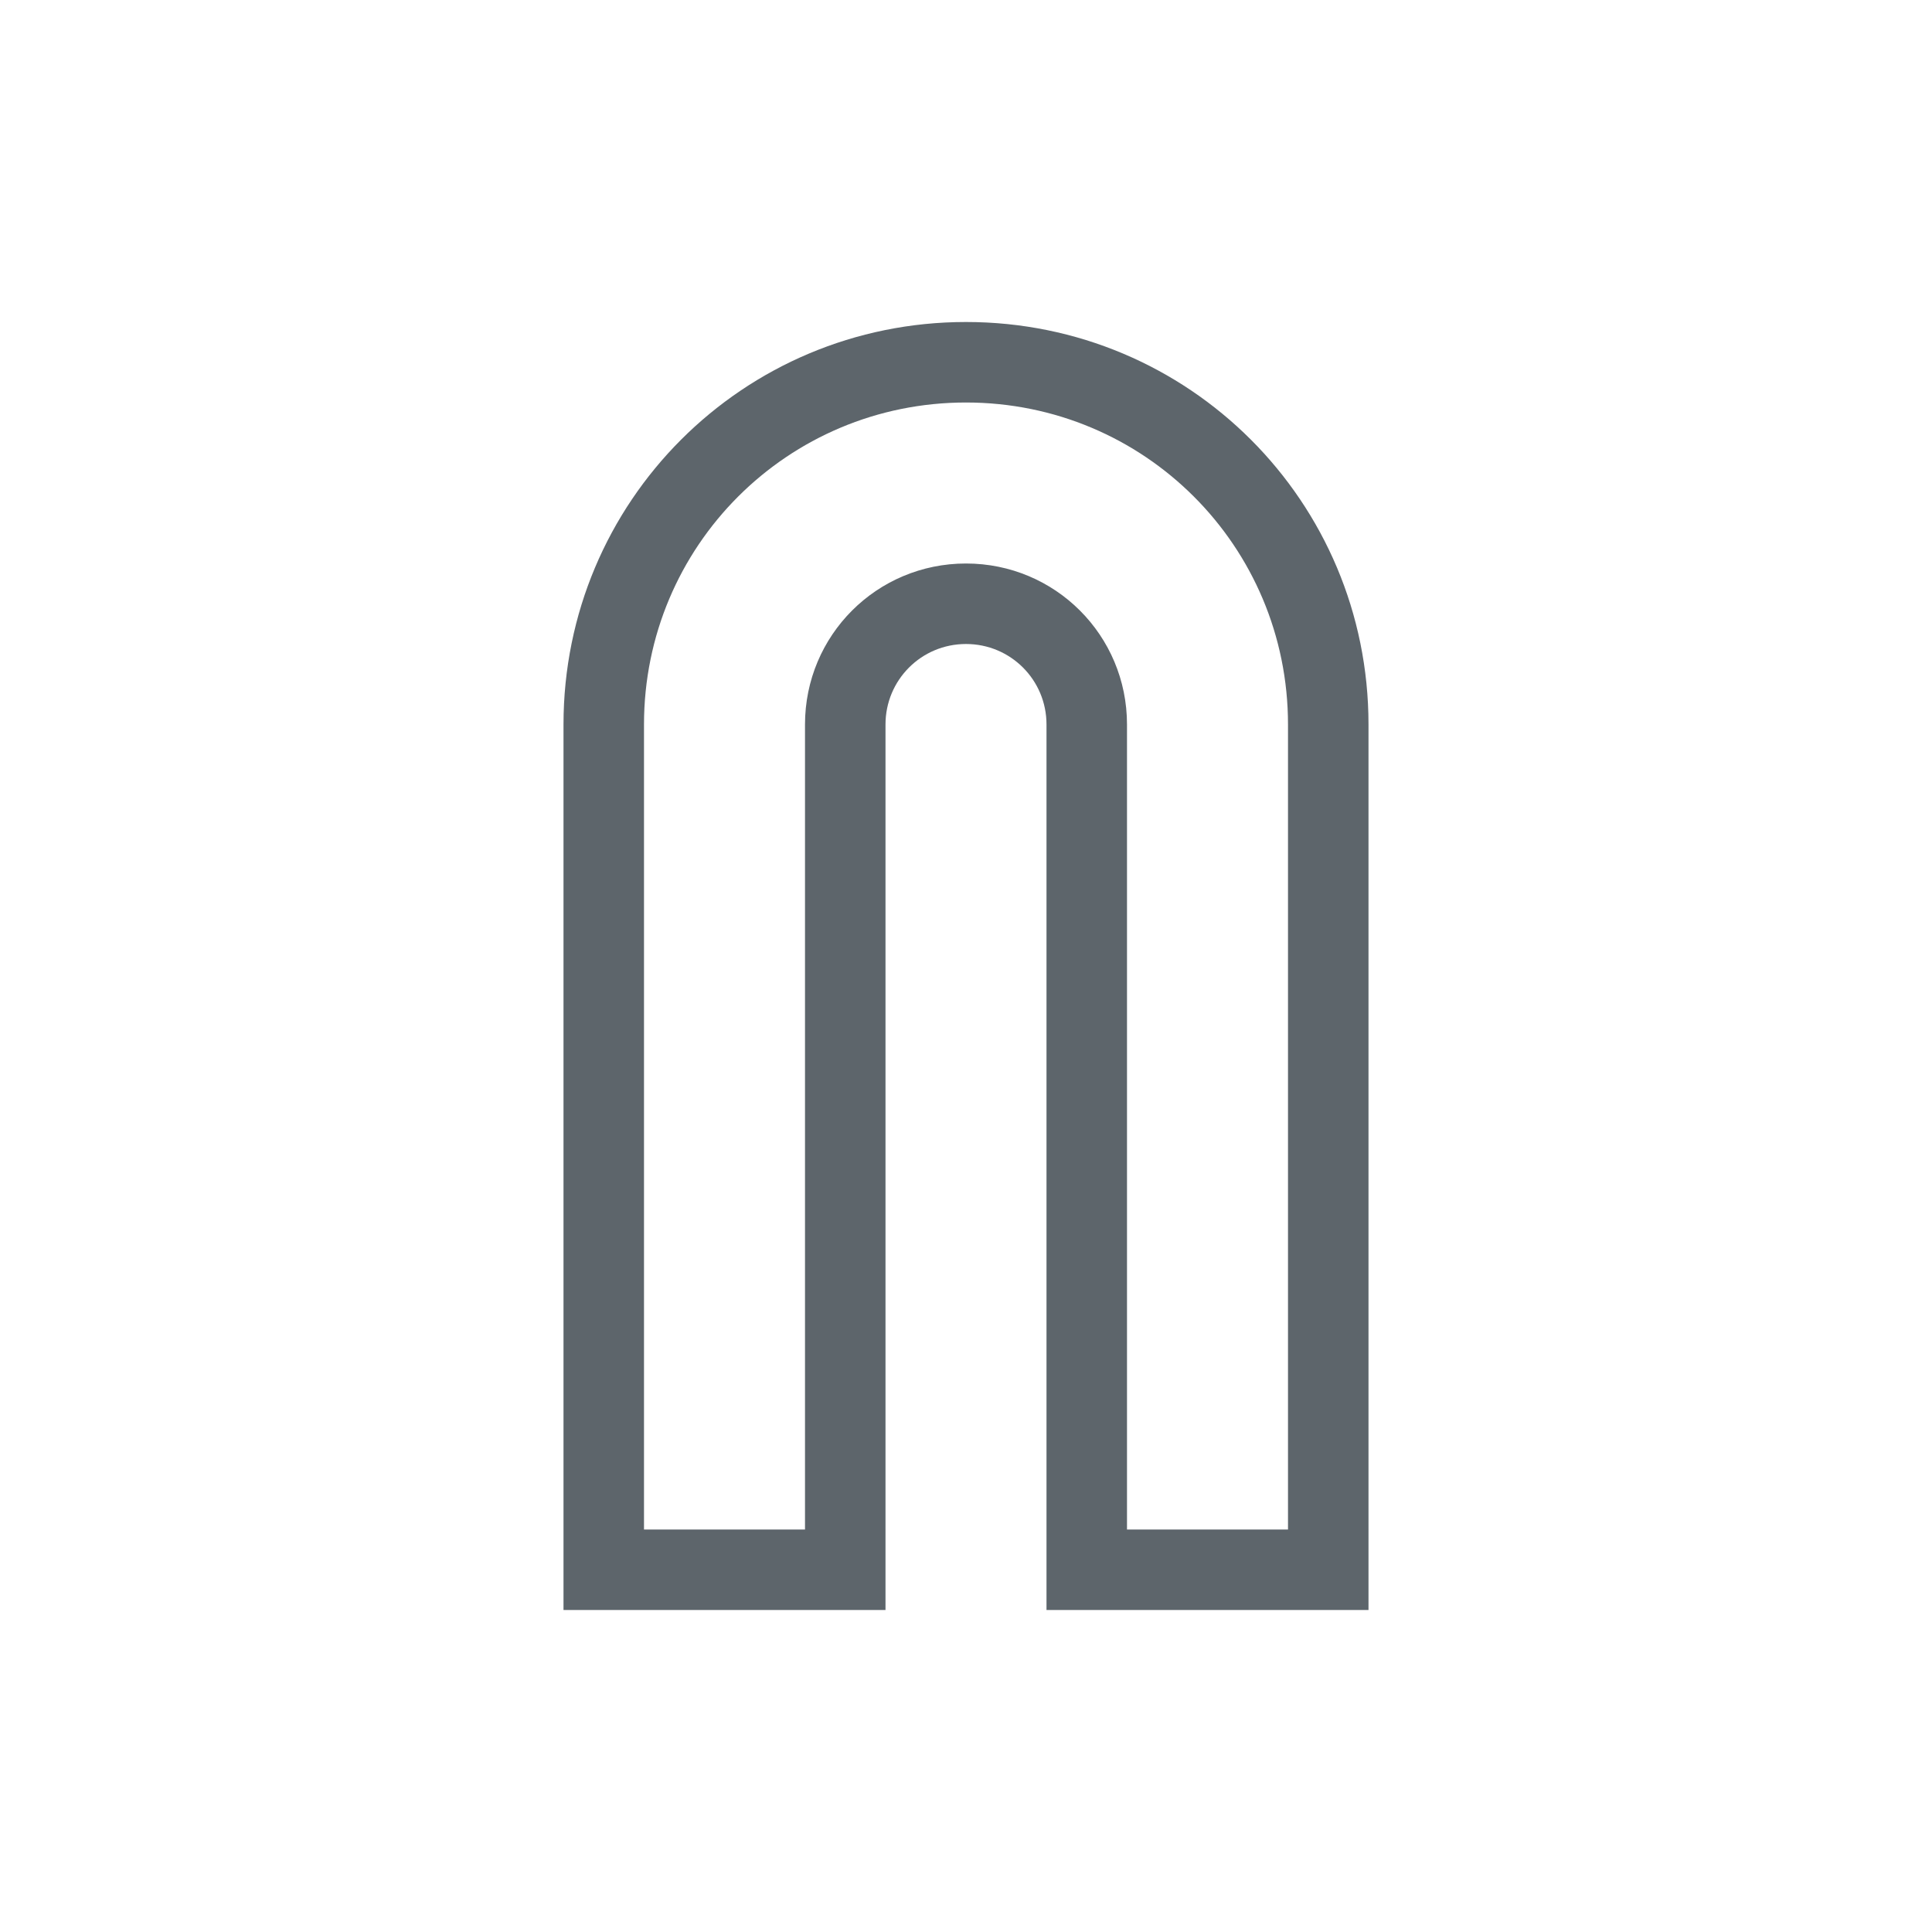 <svg xmlns="http://www.w3.org/2000/svg" viewBox="0 0 24 24"><path d="M12 4C9.23 4 7 6.23 7 9v11h4V9c0-.554.446-1 1-1s1 .446 1 1v11h4V9c0-2.77-2.23-5-5-5zm0 1c2.216 0 4 1.784 4 4v10h-2V9c0-1.108-.892-2-2-2s-2 .892-2 2v10H8V9c0-2.216 1.784-4 4-4z" fill="currentColor" color="#5d656b"/></svg>